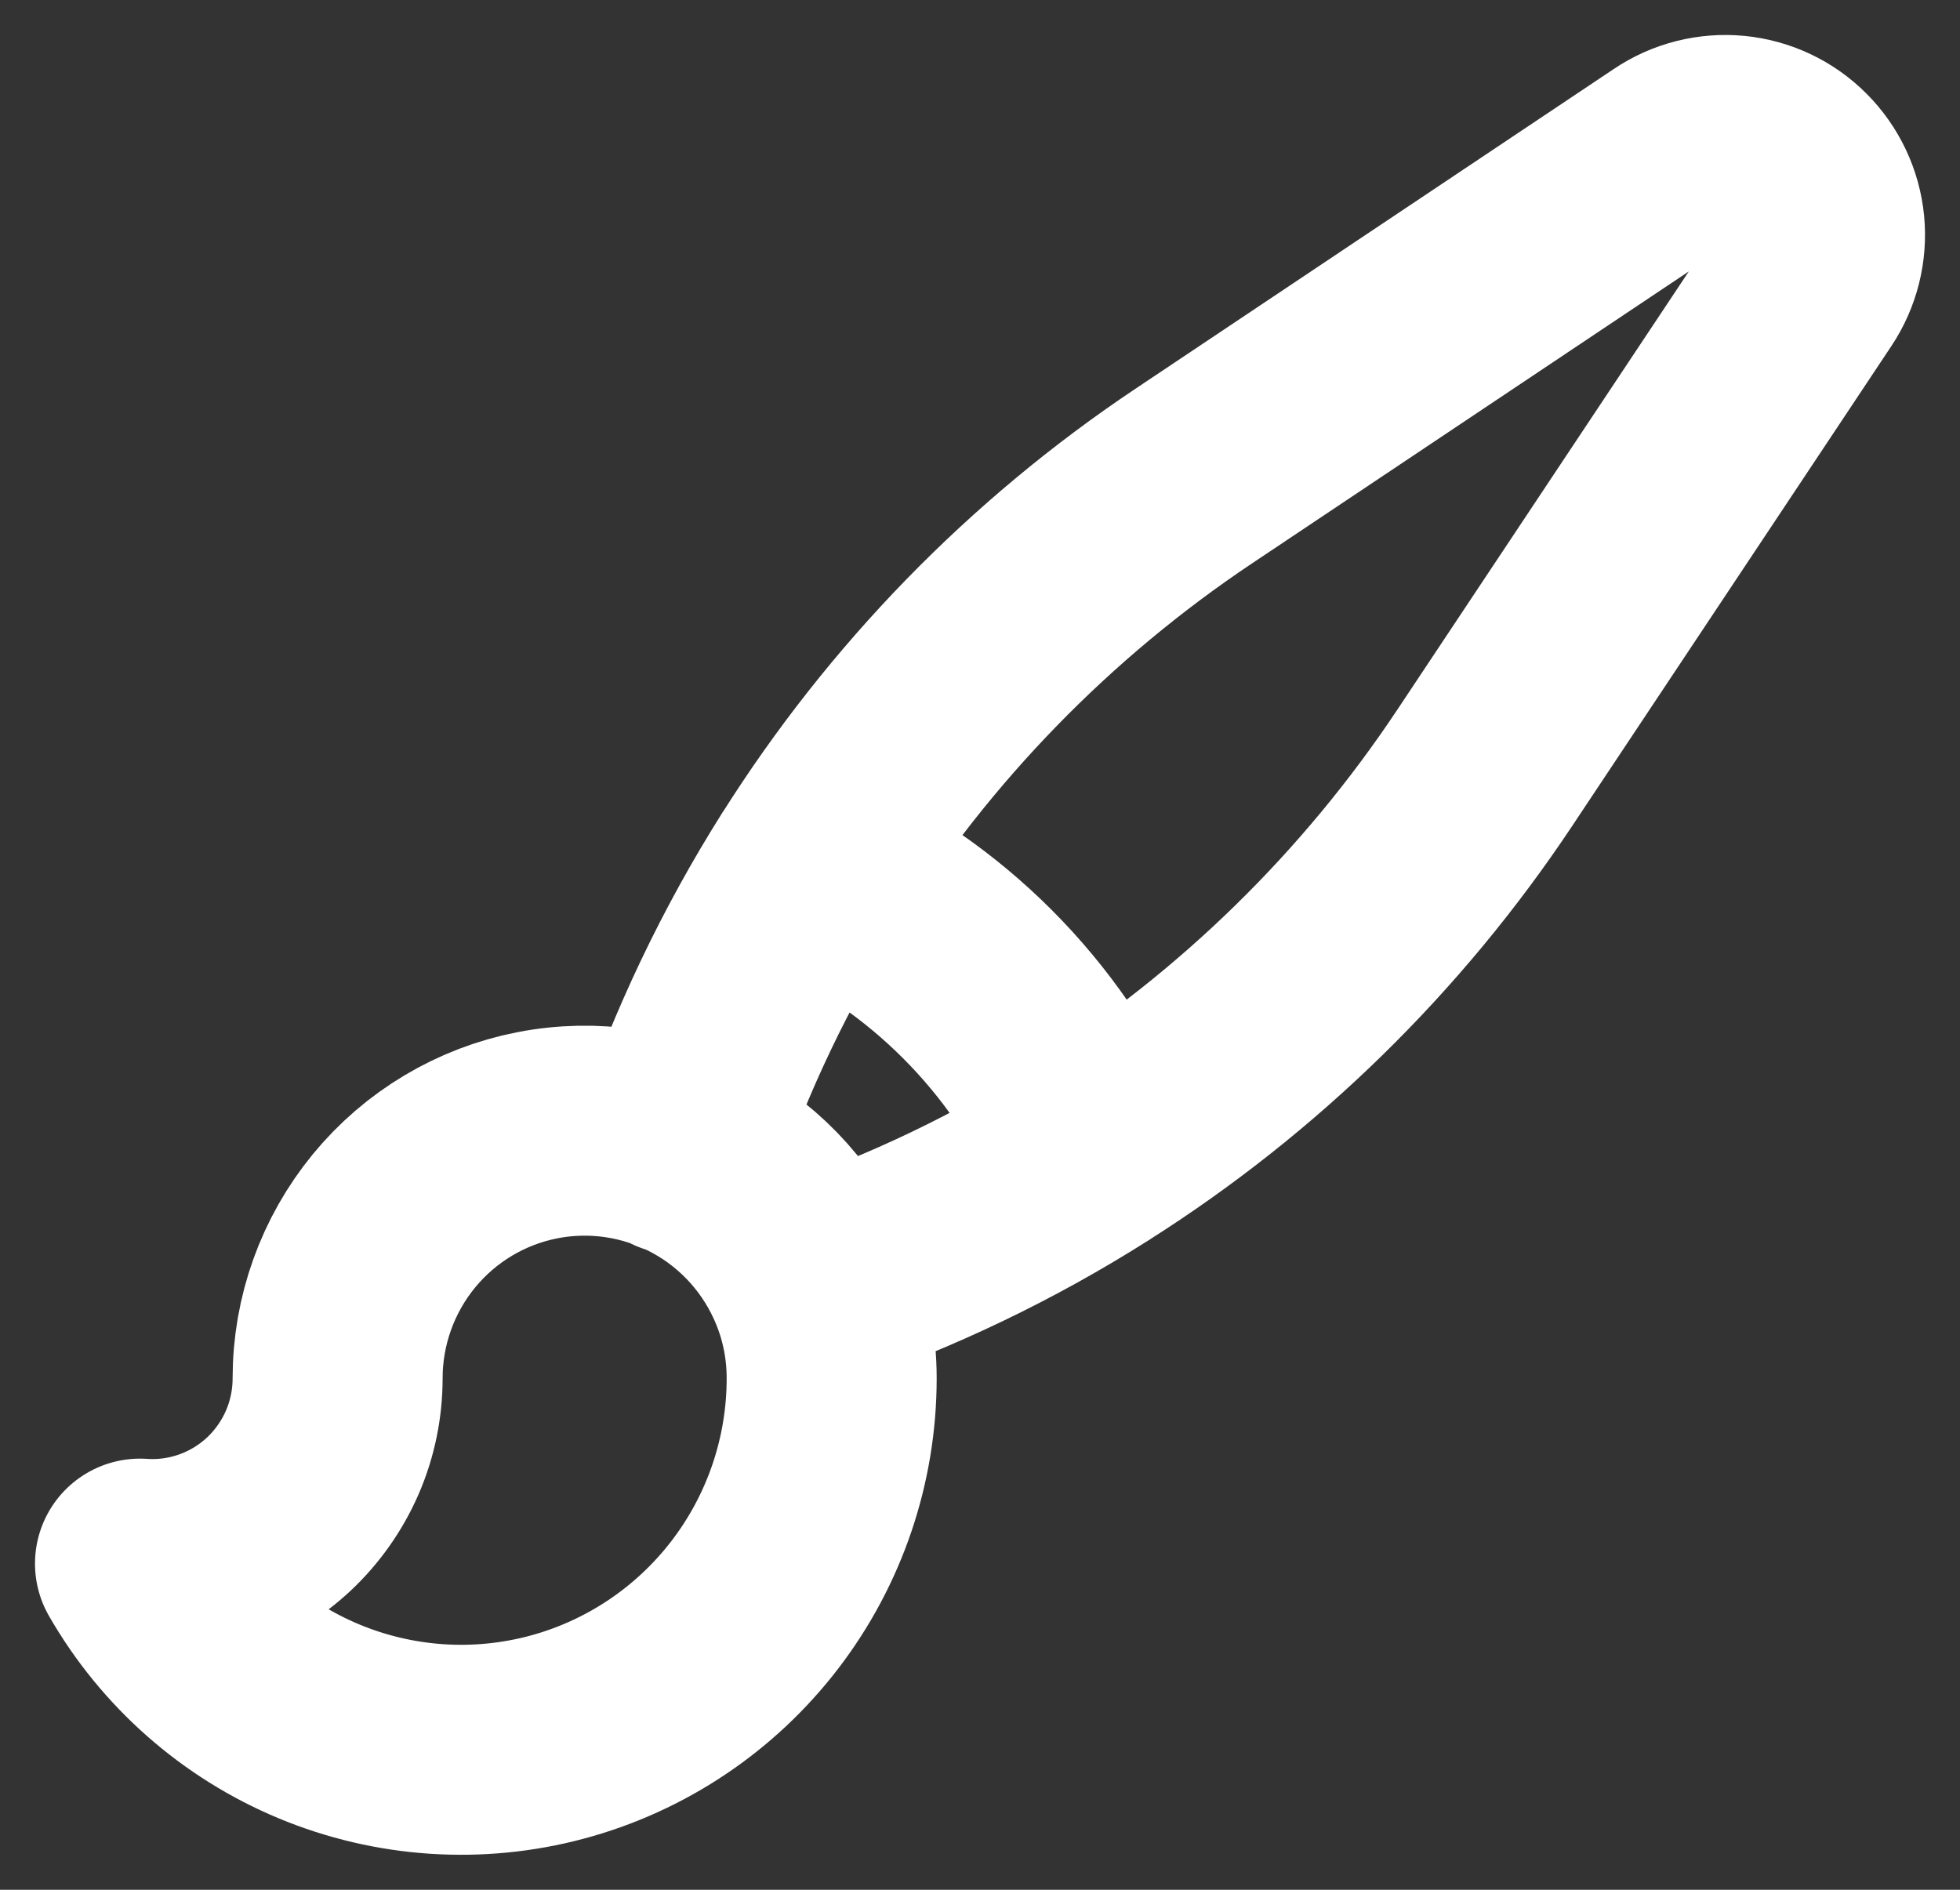 <svg width="28" height="27" viewBox="0 0 28 27" fill="none" xmlns="http://www.w3.org/2000/svg">
<rect x="0" y="0" width="28" height="27" fill="#333333" stroke="none"/>
<path d="M11.623 18.363C11.315 17.602 10.753 16.972 10.033 16.581C9.313 16.19 8.48 16.063 7.676 16.22C6.873 16.377 6.149 16.809 5.628 17.443C5.108 18.077 4.823 18.872 4.823 19.693C4.823 20.056 4.749 20.416 4.605 20.749C4.46 21.082 4.249 21.383 3.985 21.631C3.72 21.879 3.407 22.07 3.066 22.192C2.724 22.314 2.362 22.365 2 22.34C2.582 23.354 3.481 24.146 4.557 24.594C5.634 25.042 6.828 25.122 7.955 24.82C9.081 24.518 10.076 23.852 10.786 22.925C11.496 21.998 11.881 20.862 11.881 19.693C11.881 19.222 11.79 18.773 11.623 18.363ZM11.623 18.363C13.021 17.885 14.359 17.244 15.608 16.452M9.676 16.422C10.152 15.017 10.793 13.673 11.584 12.418M15.607 16.452C17.838 15.039 19.747 13.171 21.211 10.97L25.771 4.113C25.945 3.852 26.024 3.538 25.994 3.225C25.963 2.913 25.825 2.62 25.603 2.398C25.382 2.175 25.09 2.037 24.778 2.006C24.465 1.976 24.152 2.055 23.892 2.23L17.053 6.802C14.857 8.27 12.994 10.184 11.584 12.42C13.374 13.222 14.806 14.658 15.607 16.453" stroke="white" stroke-width="3" stroke-linecap="round" stroke-linejoin="round"/>
</svg>

